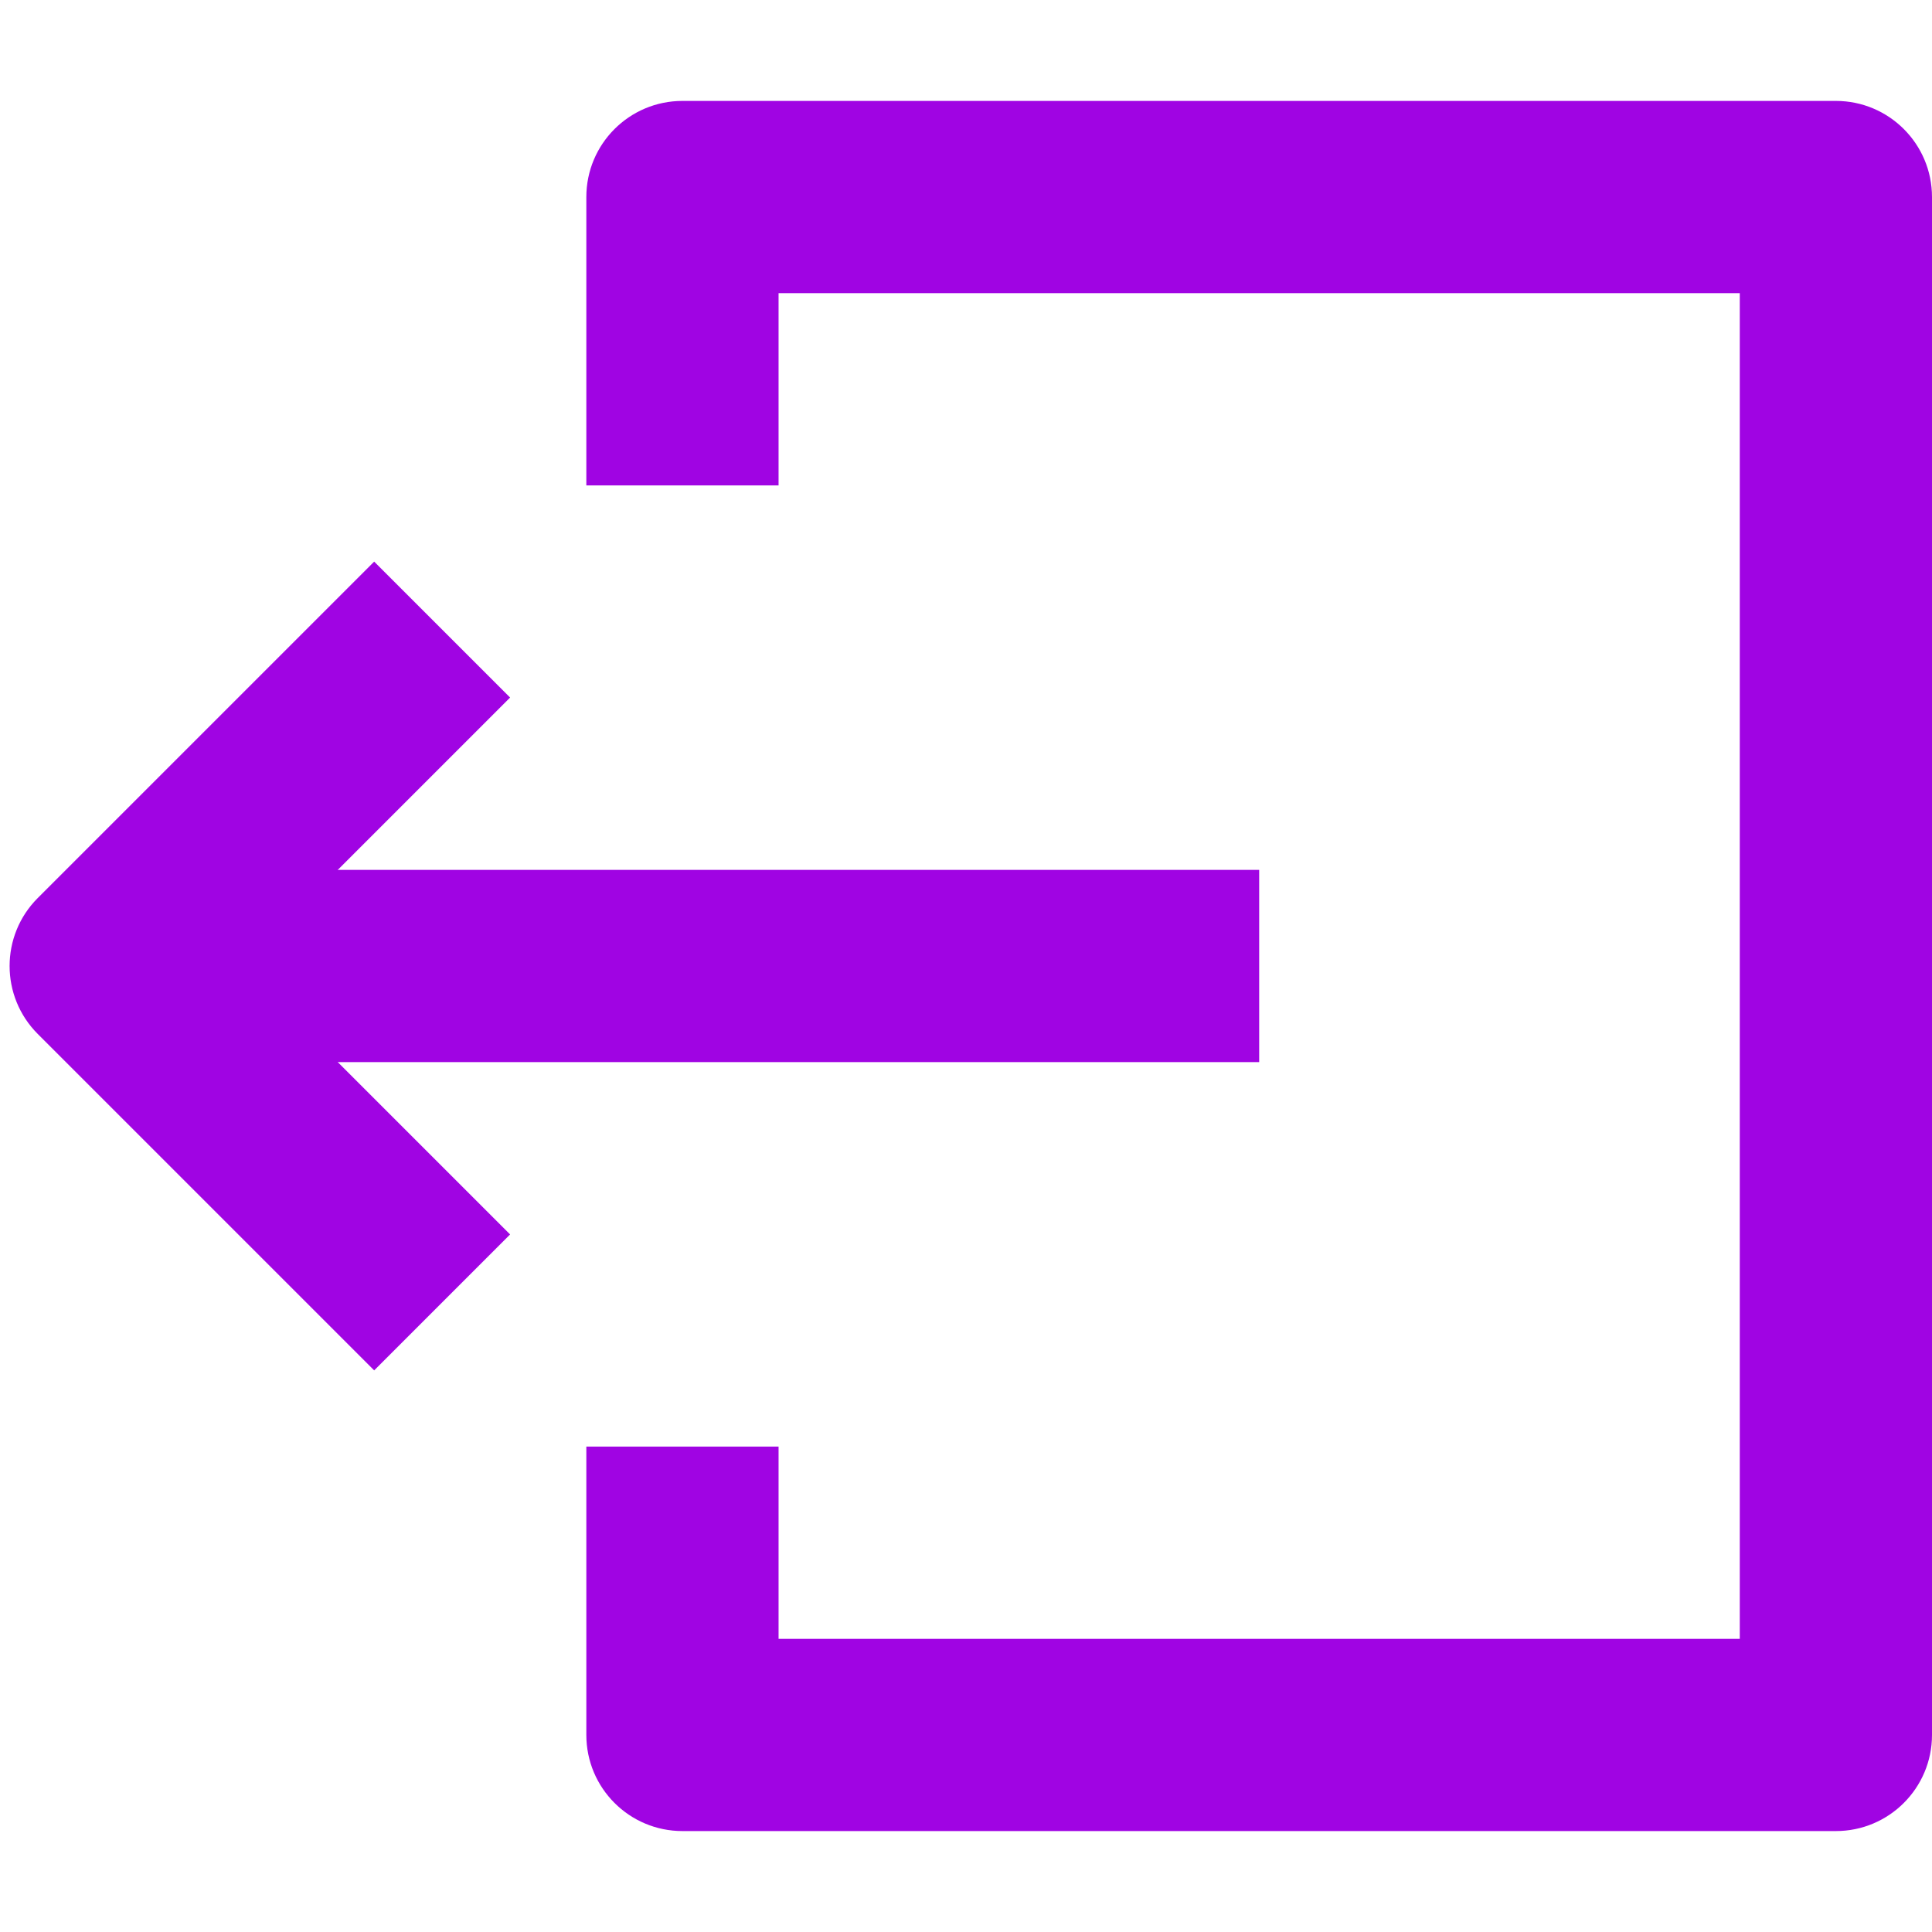 <svg xmlns="http://www.w3.org/2000/svg" xmlns:xlink="http://www.w3.org/1999/xlink" width="512" zoomAndPan="magnify" viewBox="0 0 384 384" height="512" preserveAspectRatio="xMidYMid meet" version="1.0"><path fill="#a004e3" d="M 21.016 172.895 L 250.27 172.895 L 250.27 211.102 L 21.016 211.102 Z M 21.016 172.895 " fill-opacity="1" fill-rule="evenodd"/><path fill="#a004e3" d="M 74.371 111.625 L 7.504 178.488 C 0.043 185.949 0.043 198.047 7.504 205.508 L 74.371 272.375 L 101.387 245.355 L 48.031 192 L 101.387 138.641 Z M 74.371 111.625 " fill-opacity="1" fill-rule="evenodd"/><path fill="#a004e3" d="M 116.539 39.164 C 116.539 28.613 125.09 20.059 135.641 20.059 L 364.895 20.059 C 375.445 20.059 384 28.613 384 39.164 L 384 344.836 C 384 355.387 375.445 363.938 364.895 363.938 L 135.641 363.938 C 125.09 363.938 116.539 355.387 116.539 344.836 L 116.539 287.52 L 154.746 287.52 L 154.746 325.73 L 345.793 325.73 L 345.793 58.266 L 154.746 58.266 L 154.746 96.477 L 116.539 96.477 Z M 116.539 39.164 " fill-opacity="1" fill-rule="evenodd"/></svg>